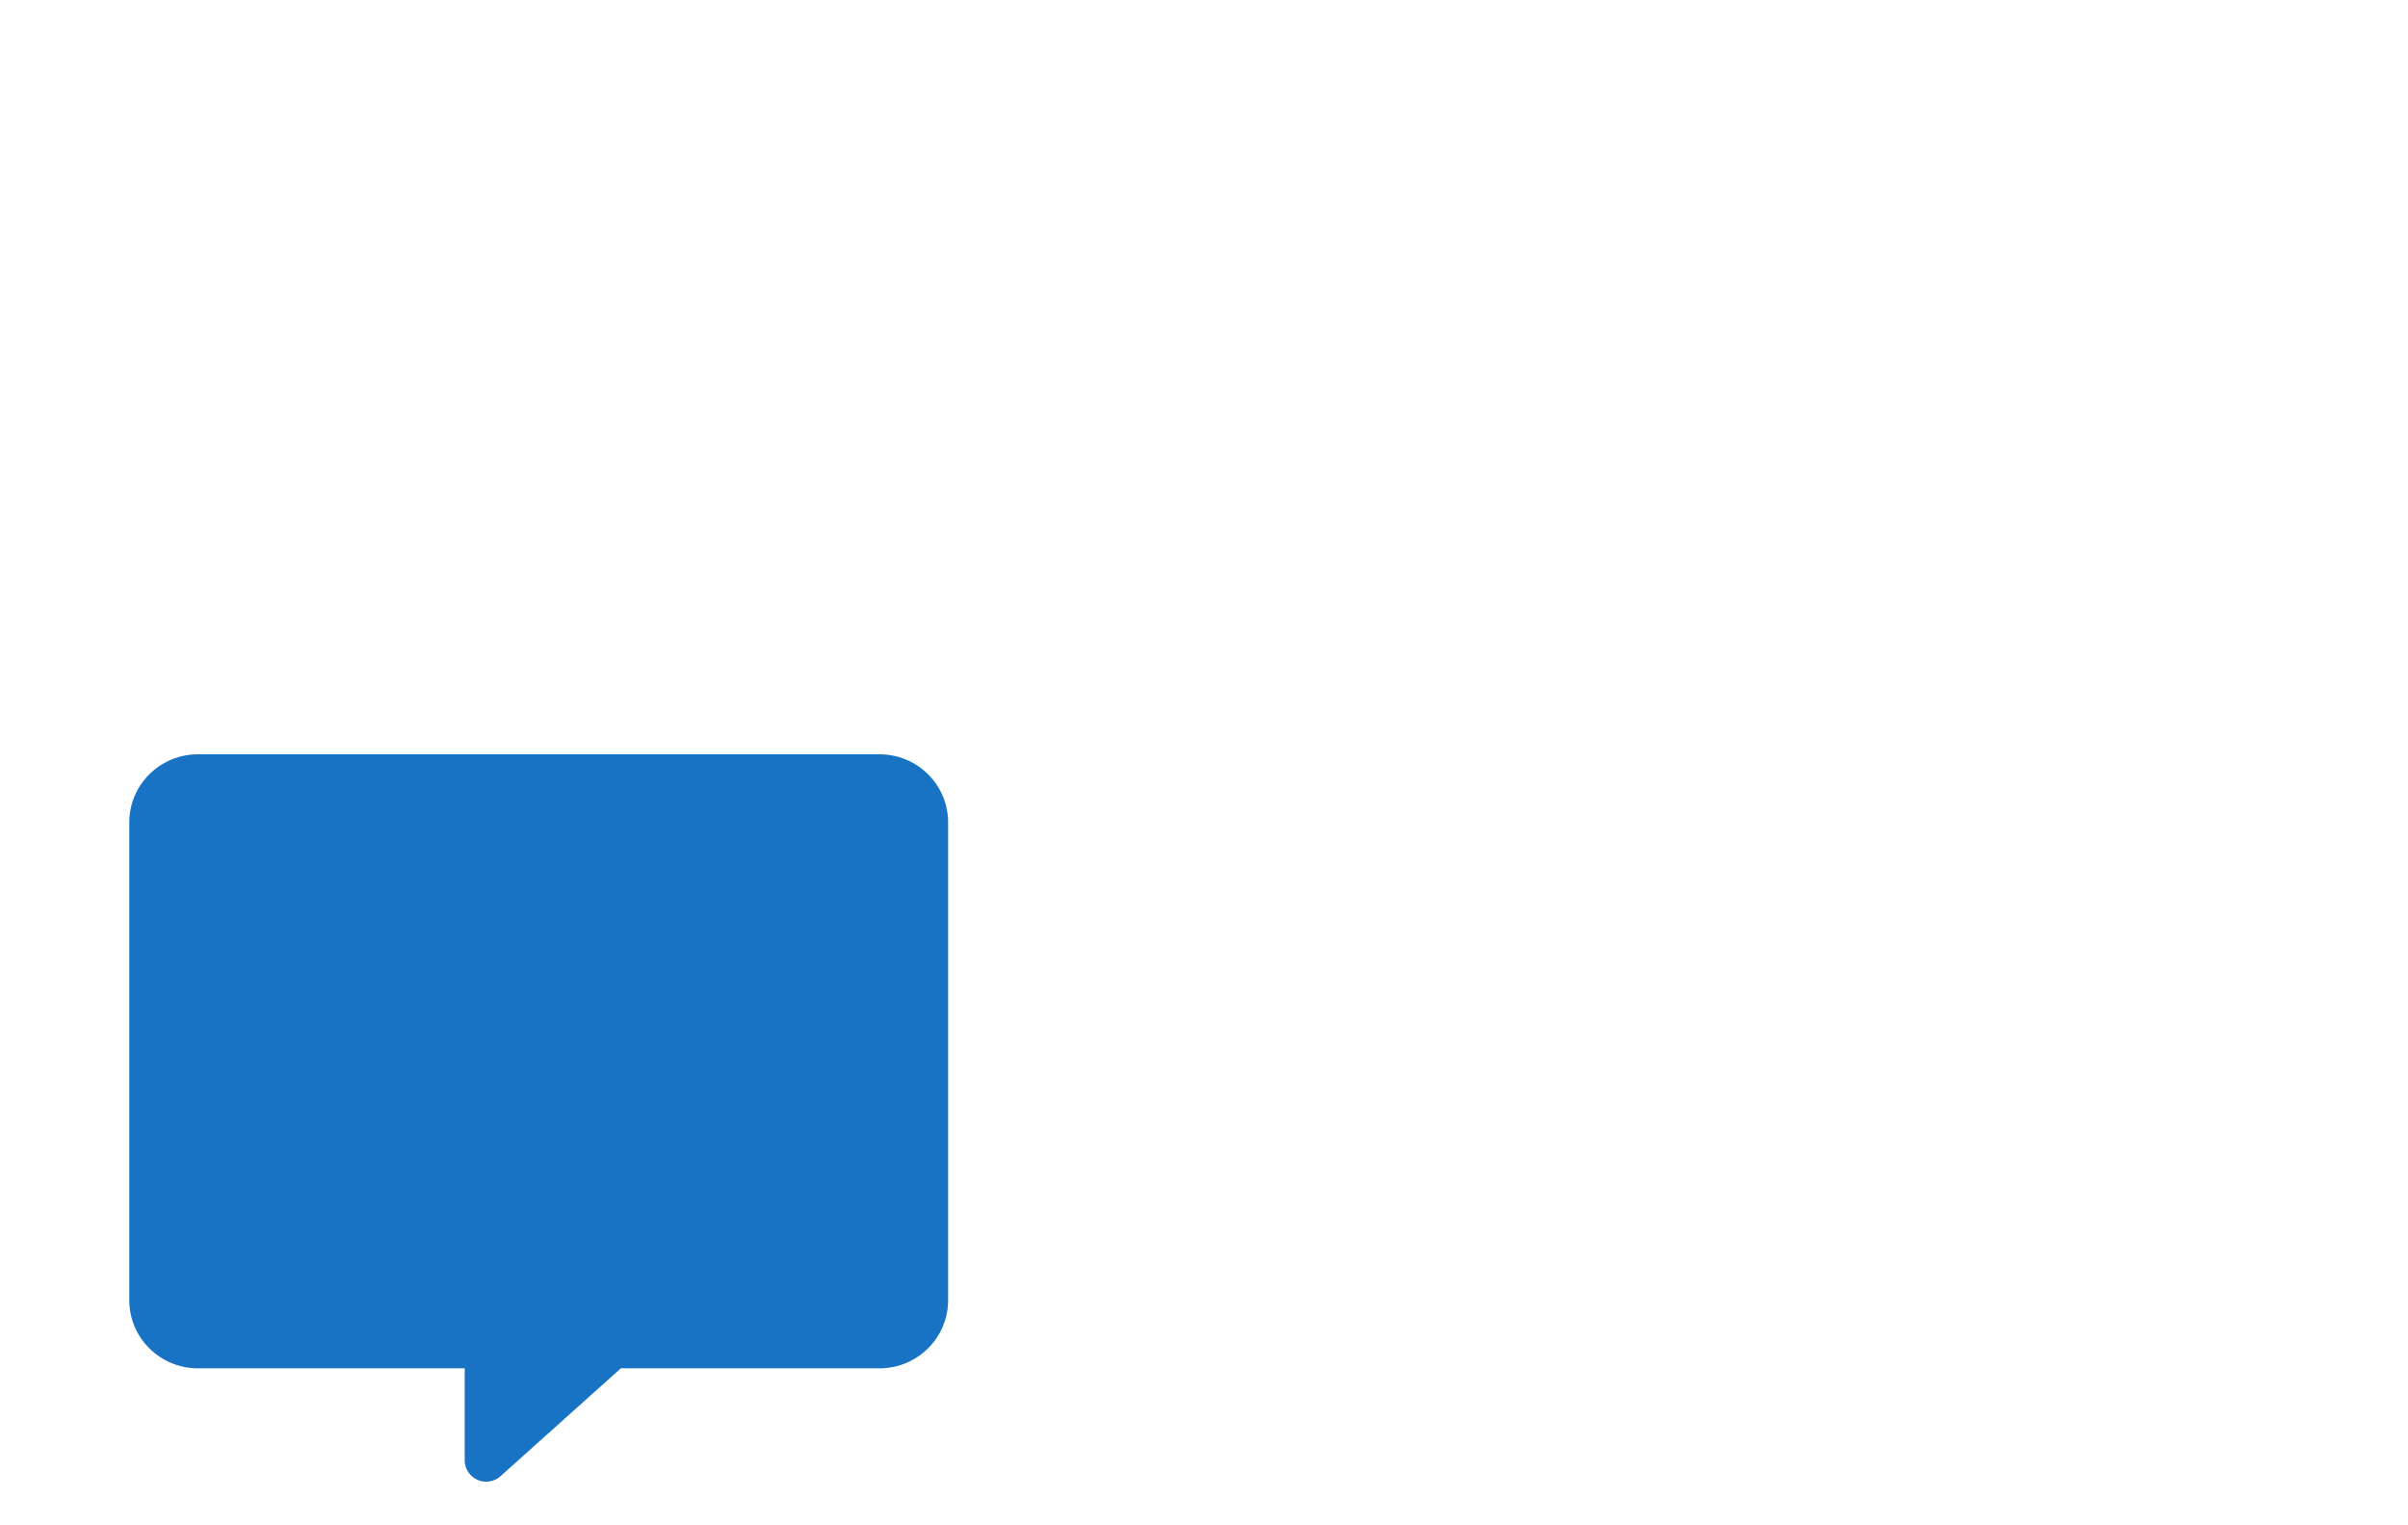 <?xml version="1.0" encoding="UTF-8"?>
<svg width="447px" height="283px" viewBox="0 0 447 283" version="1.1" xmlns="http://www.w3.org/2000/svg" xmlns:xlink="http://www.w3.org/1999/xlink">
    <title>Artboard</title>
    <g id="Artboard" stroke="none" stroke-width="1" fill="none" fill-rule="evenodd">
        <path d="M163.267,140 C170.299,140 176,145.659 176,152.639 L176,241.321 C176,248.301 170.299,253.96 163.267,253.96 L115.247,253.96 L92.911,273.982 C91.28,275.444 88.764,275.316 87.291,273.697 C86.631,272.971 86.265,272.028 86.265,271.05 L86.264,253.96 L36.733,253.96 C29.701,253.96 24,248.301 24,241.321 L24,152.639 C24,145.659 29.701,140 36.733,140 L163.267,140 Z" id="Path" fill="#0064BF" opacity="0.9"></path>
    </g>
</svg>